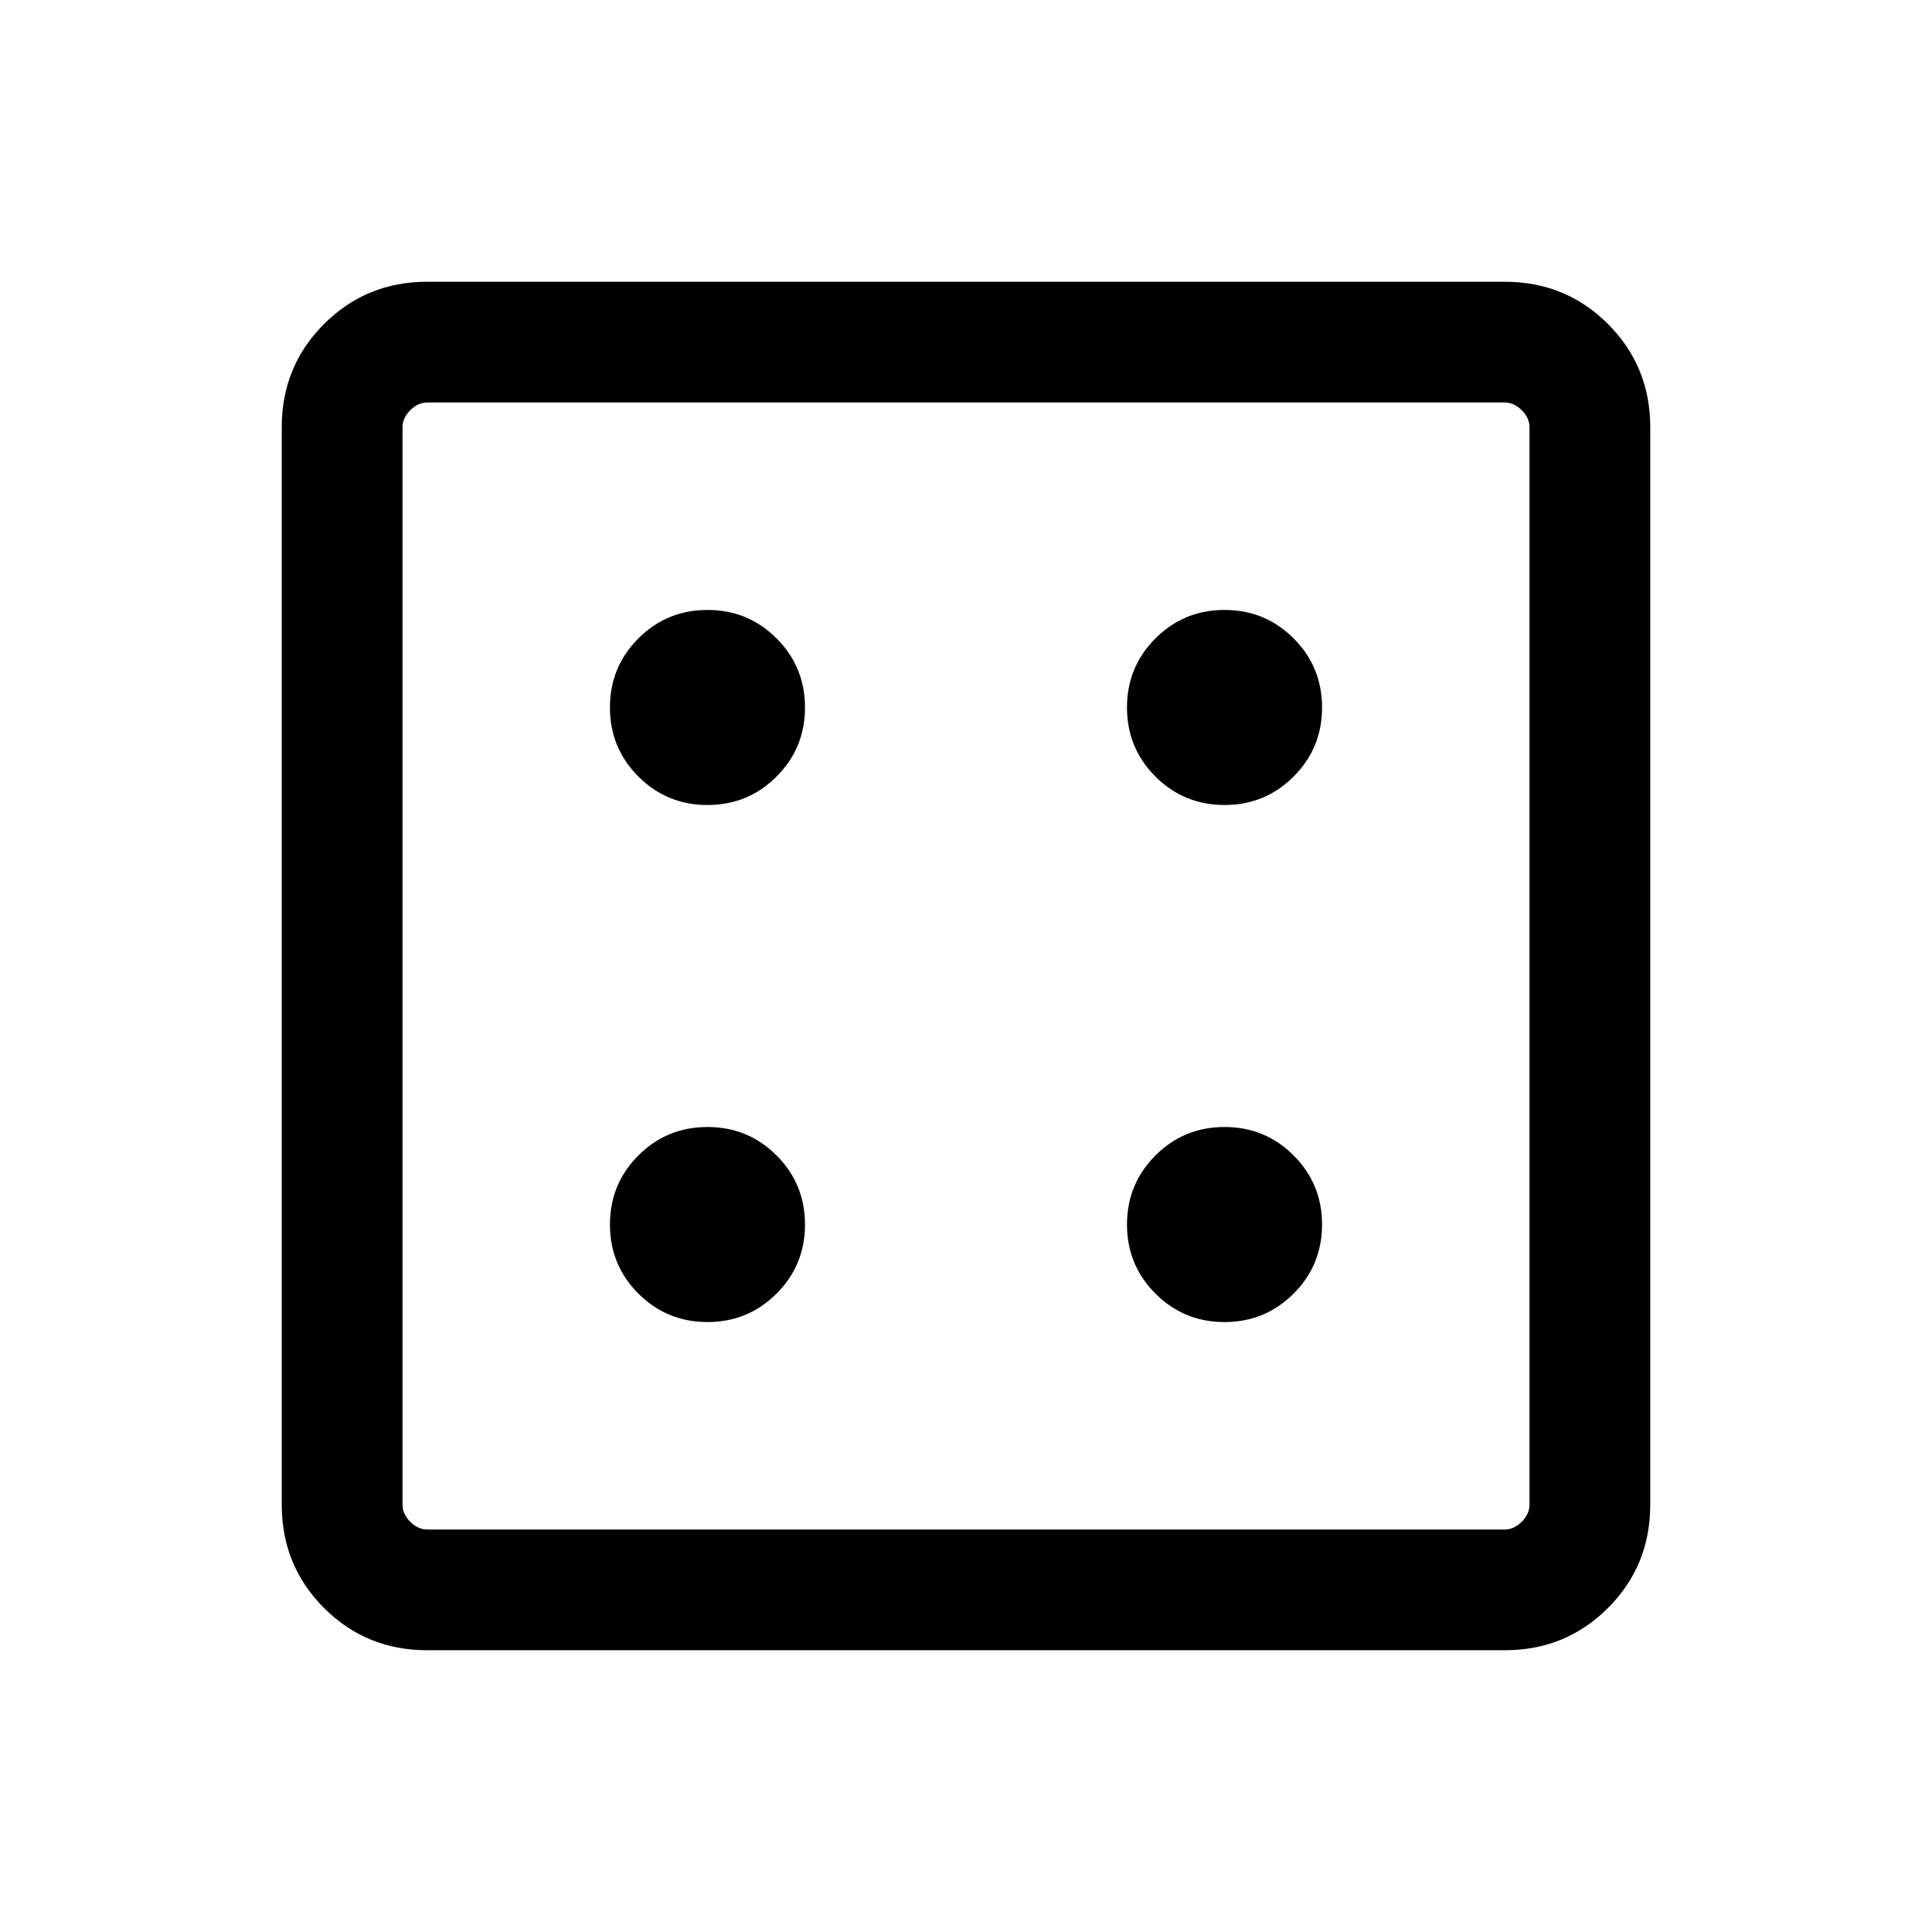 <svg xmlns="http://www.w3.org/2000/svg" viewBox="0 96 960 960"><path d="M351.539 752.921q20.192 0 34.327-14.134Q400 724.653 400 704.461t-14.134-34.327Q371.731 656 351.539 656t-34.326 14.134q-14.134 14.135-14.134 34.327t14.134 34.326q14.134 14.134 34.326 14.134Zm0-256.921q20.192 0 34.327-14.134Q400 467.731 400 447.539t-14.134-34.326q-14.135-14.134-34.327-14.134t-34.326 14.134q-14.134 14.134-14.134 34.326t14.134 34.327Q331.347 496 351.539 496Zm256.922 256.921q20.192 0 34.326-14.134t14.134-34.326q0-20.192-14.134-34.327Q628.653 656 608.461 656t-34.327 14.134Q560 684.269 560 704.461t14.134 34.326q14.135 14.134 34.327 14.134Zm0-256.921q20.192 0 34.326-14.134 14.134-14.135 14.134-34.327t-14.134-34.326q-14.134-14.134-34.326-14.134t-34.327 14.134Q560 427.347 560 447.539t14.134 34.327Q588.269 496 608.461 496ZM212.309 915.999q-30.308 0-51.308-21t-21-51.308V308.309q0-30.308 21-51.308t51.308-21h535.382q30.308 0 51.308 21t21 51.308v535.382q0 30.308-21 51.308t-51.308 21H212.309Zm0-59.999h535.382q4.616 0 8.463-3.846 3.846-3.847 3.846-8.463V308.309q0-4.616-3.846-8.463-3.847-3.846-8.463-3.846H212.309q-4.616 0-8.463 3.846-3.846 3.847-3.846 8.463v535.382q0 4.616 3.846 8.463 3.847 3.846 8.463 3.846ZM200 296v560-560Z"/></svg>
